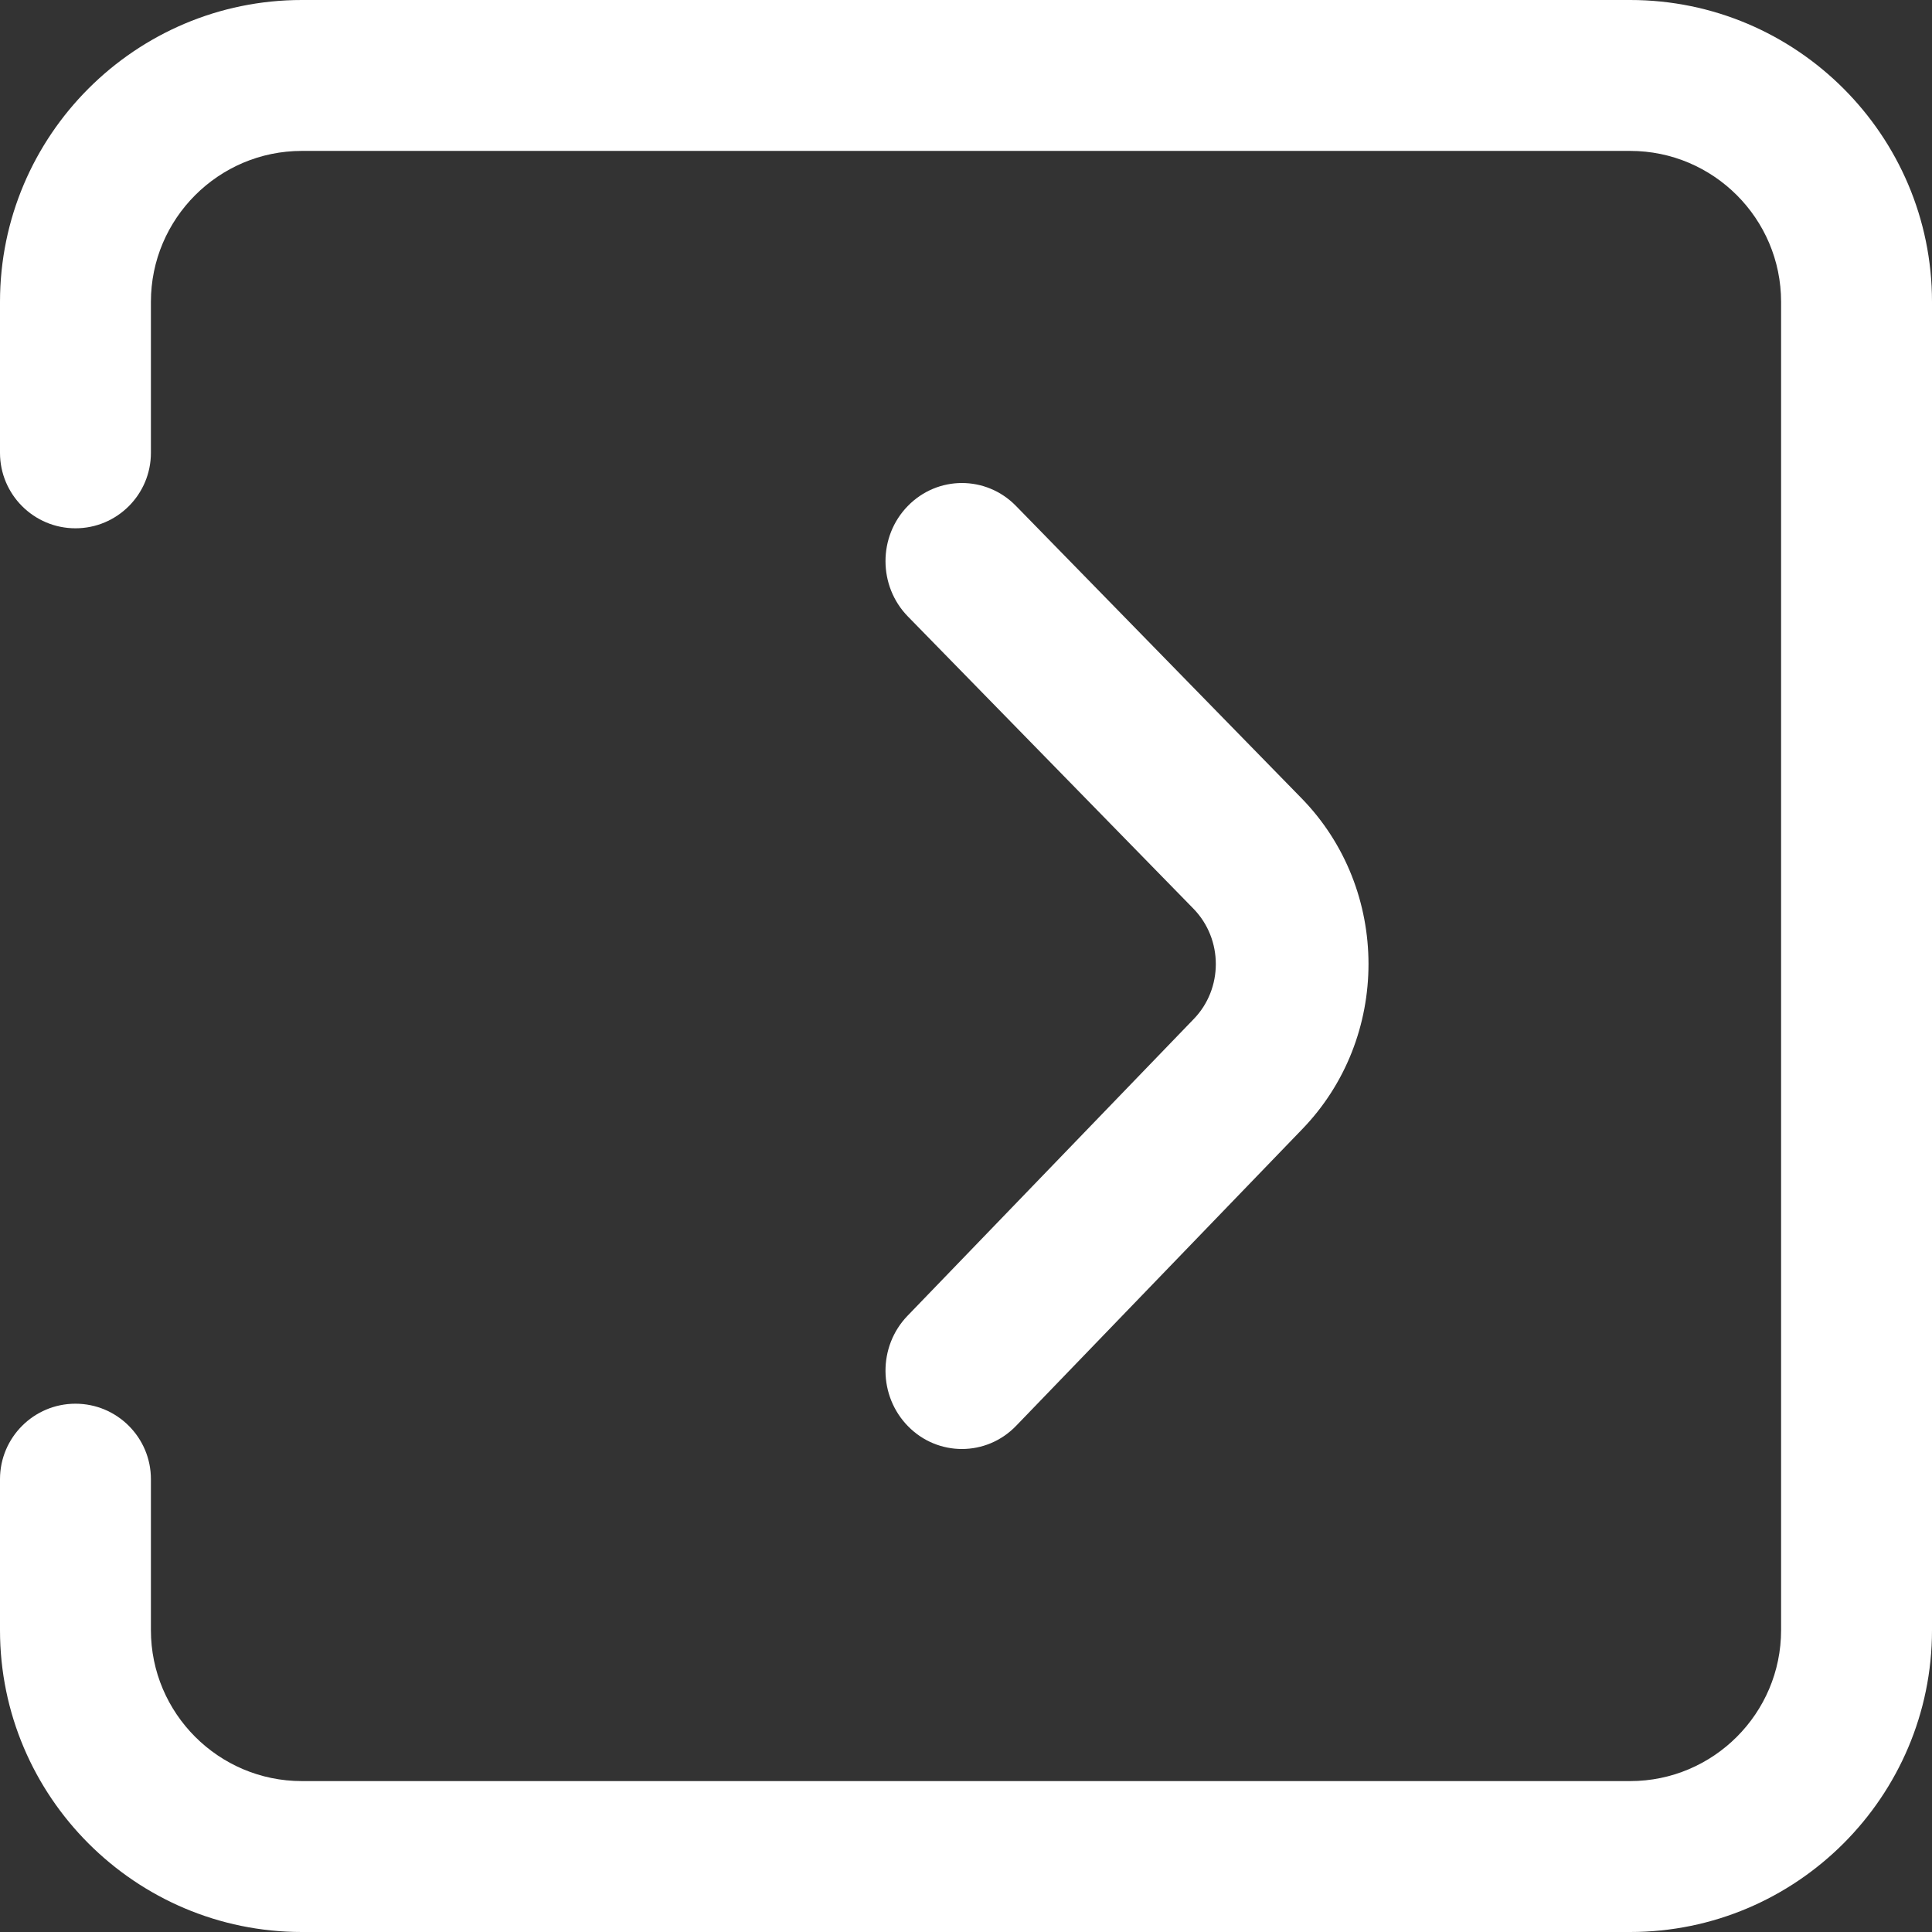 <?xml version="1.0" encoding="UTF-8"?>
<svg width="18px" height="18px" viewBox="0 0 18 18" version="1.1" xmlns="http://www.w3.org/2000/svg" xmlns:xlink="http://www.w3.org/1999/xlink">
    <rect x="0" y="0" width="18" height="18" fill="#333333" stroke="none"/>
    <!-- Generator: Sketch 52.5 (67469) - http://www.bohemiancoding.com/sketch -->
    <title>Group 20</title>
    <desc>Created with Sketch.</desc>
    <g id="Page-1" stroke="none" stroke-width="1" fill="none" fill-rule="evenodd">
        <g id="01-Homepage" transform="translate(-1306, -48)" fill="#FFFFFF" fill-rule="nonzero">
            <g id="Group-20" transform="translate(1306, 48)">
                <path d="M15.188,0 L2.812,0 C1.262,0 0,1.262 0,2.812 L0,4.219 C0,4.607 0.315,4.922 0.703,4.922 C1.091,4.922 1.406,4.607 1.406,4.219 L1.406,2.812 C1.406,2.037 2.037,1.406 2.812,1.406 L15.188,1.406 C15.963,1.406 16.594,2.037 16.594,2.812 L16.594,15.188 C16.594,15.963 15.963,16.594 15.188,16.594 L2.812,16.594 C2.037,16.594 1.406,15.963 1.406,15.188 L1.406,13.781 C1.406,13.393 1.091,13.078 0.703,13.078 C0.315,13.078 0,13.393 0,13.781 L0,15.188 C0,16.738 1.262,18 2.812,18 L15.188,18 C16.738,18 18,16.738 18,15.188 L18,2.812 C18,1.262 16.738,0 15.188,0 Z" id="Shape"></path>
                <path d="M12.125,7.436 L9.465,4.713 C9.187,4.429 8.736,4.429 8.458,4.714 C8.18,4.998 8.181,5.46 8.459,5.744 L11.119,8.466 C11.397,8.751 11.397,9.213 11.119,9.497 C11.118,9.498 11.117,9.499 11.116,9.5 L8.455,12.259 C8.179,12.545 8.182,13.007 8.462,13.29 C8.6,13.43 8.781,13.5 8.962,13.5 C9.145,13.5 9.329,13.428 9.468,13.283 L12.127,10.526 C12.958,9.673 12.958,8.288 12.125,7.436 Z" id="Shape"></path>
            </g>
        </g>
    </g>
</svg>